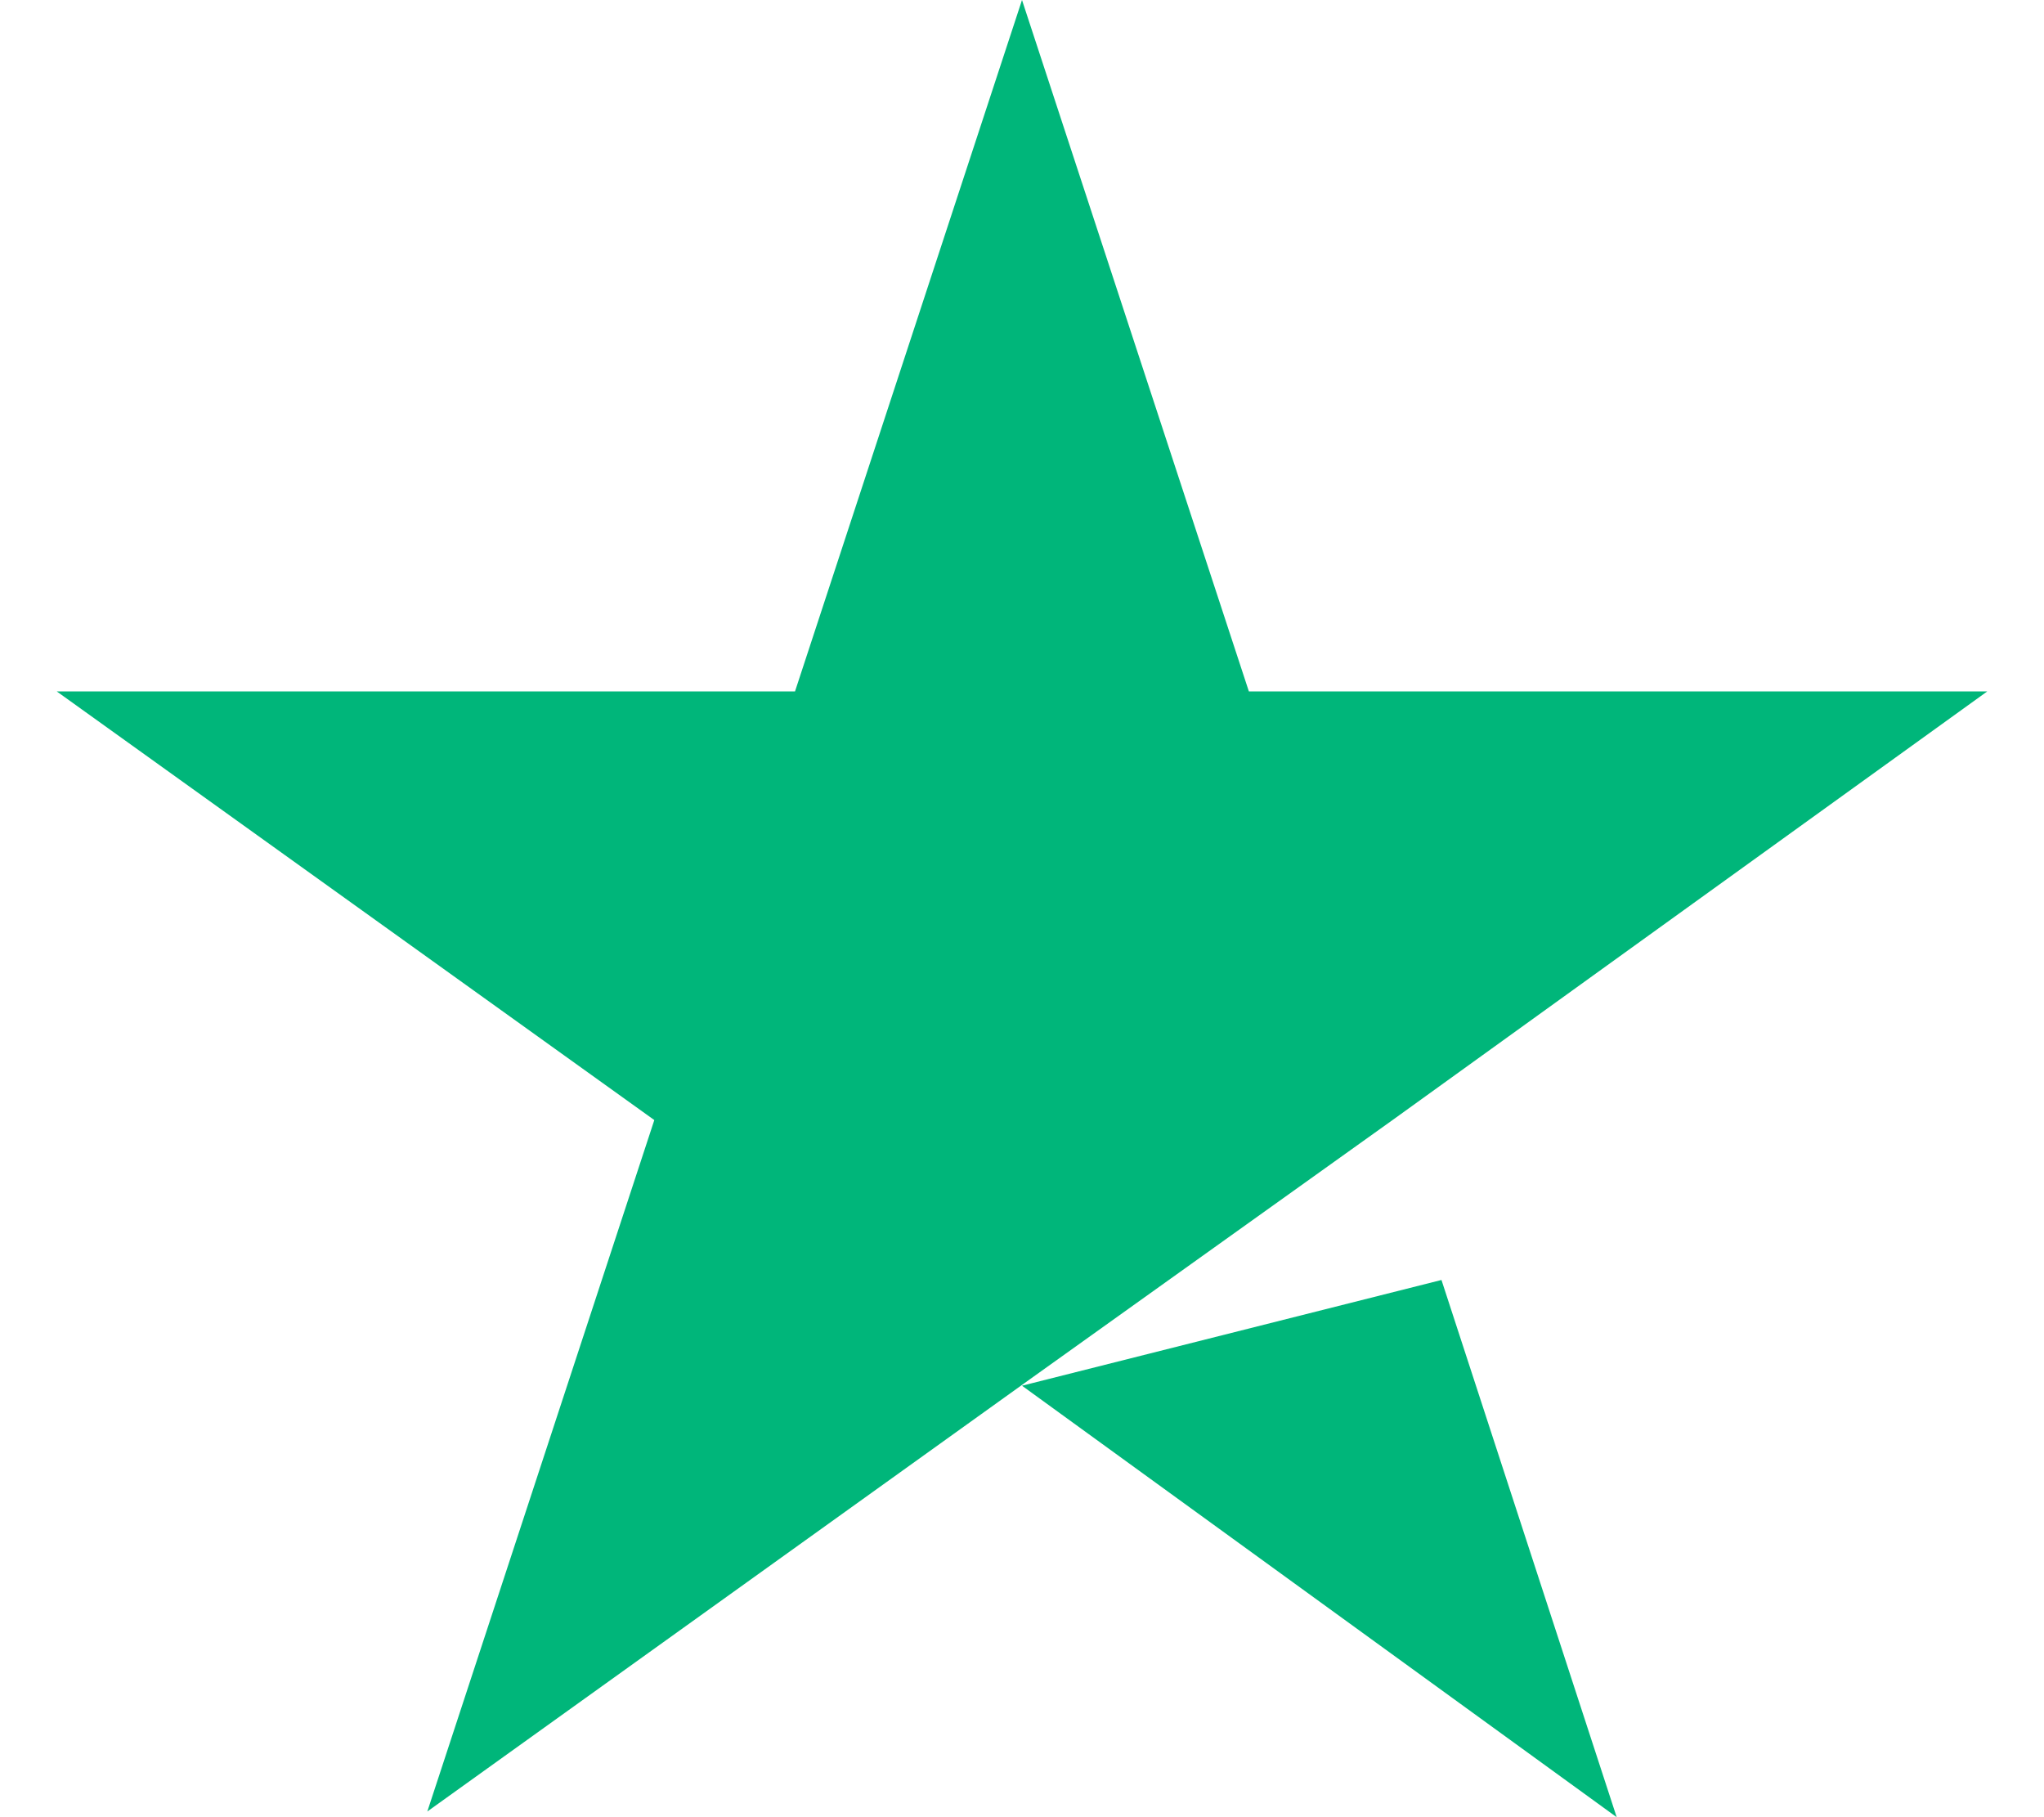 <svg width="18" height="16" viewBox="0 0 18 16" fill="none" xmlns="http://www.w3.org/2000/svg">
<path id="Shape" d="M9 12.201L12.694 11.27L14.237 16L9 12.201ZM17.5 6.088H10.998L9 0L7.001 6.088H0.5L5.762 9.862L3.763 15.95L9.025 12.176L12.263 9.862L17.5 6.088Z" fill="#00B67A"/>
</svg>

